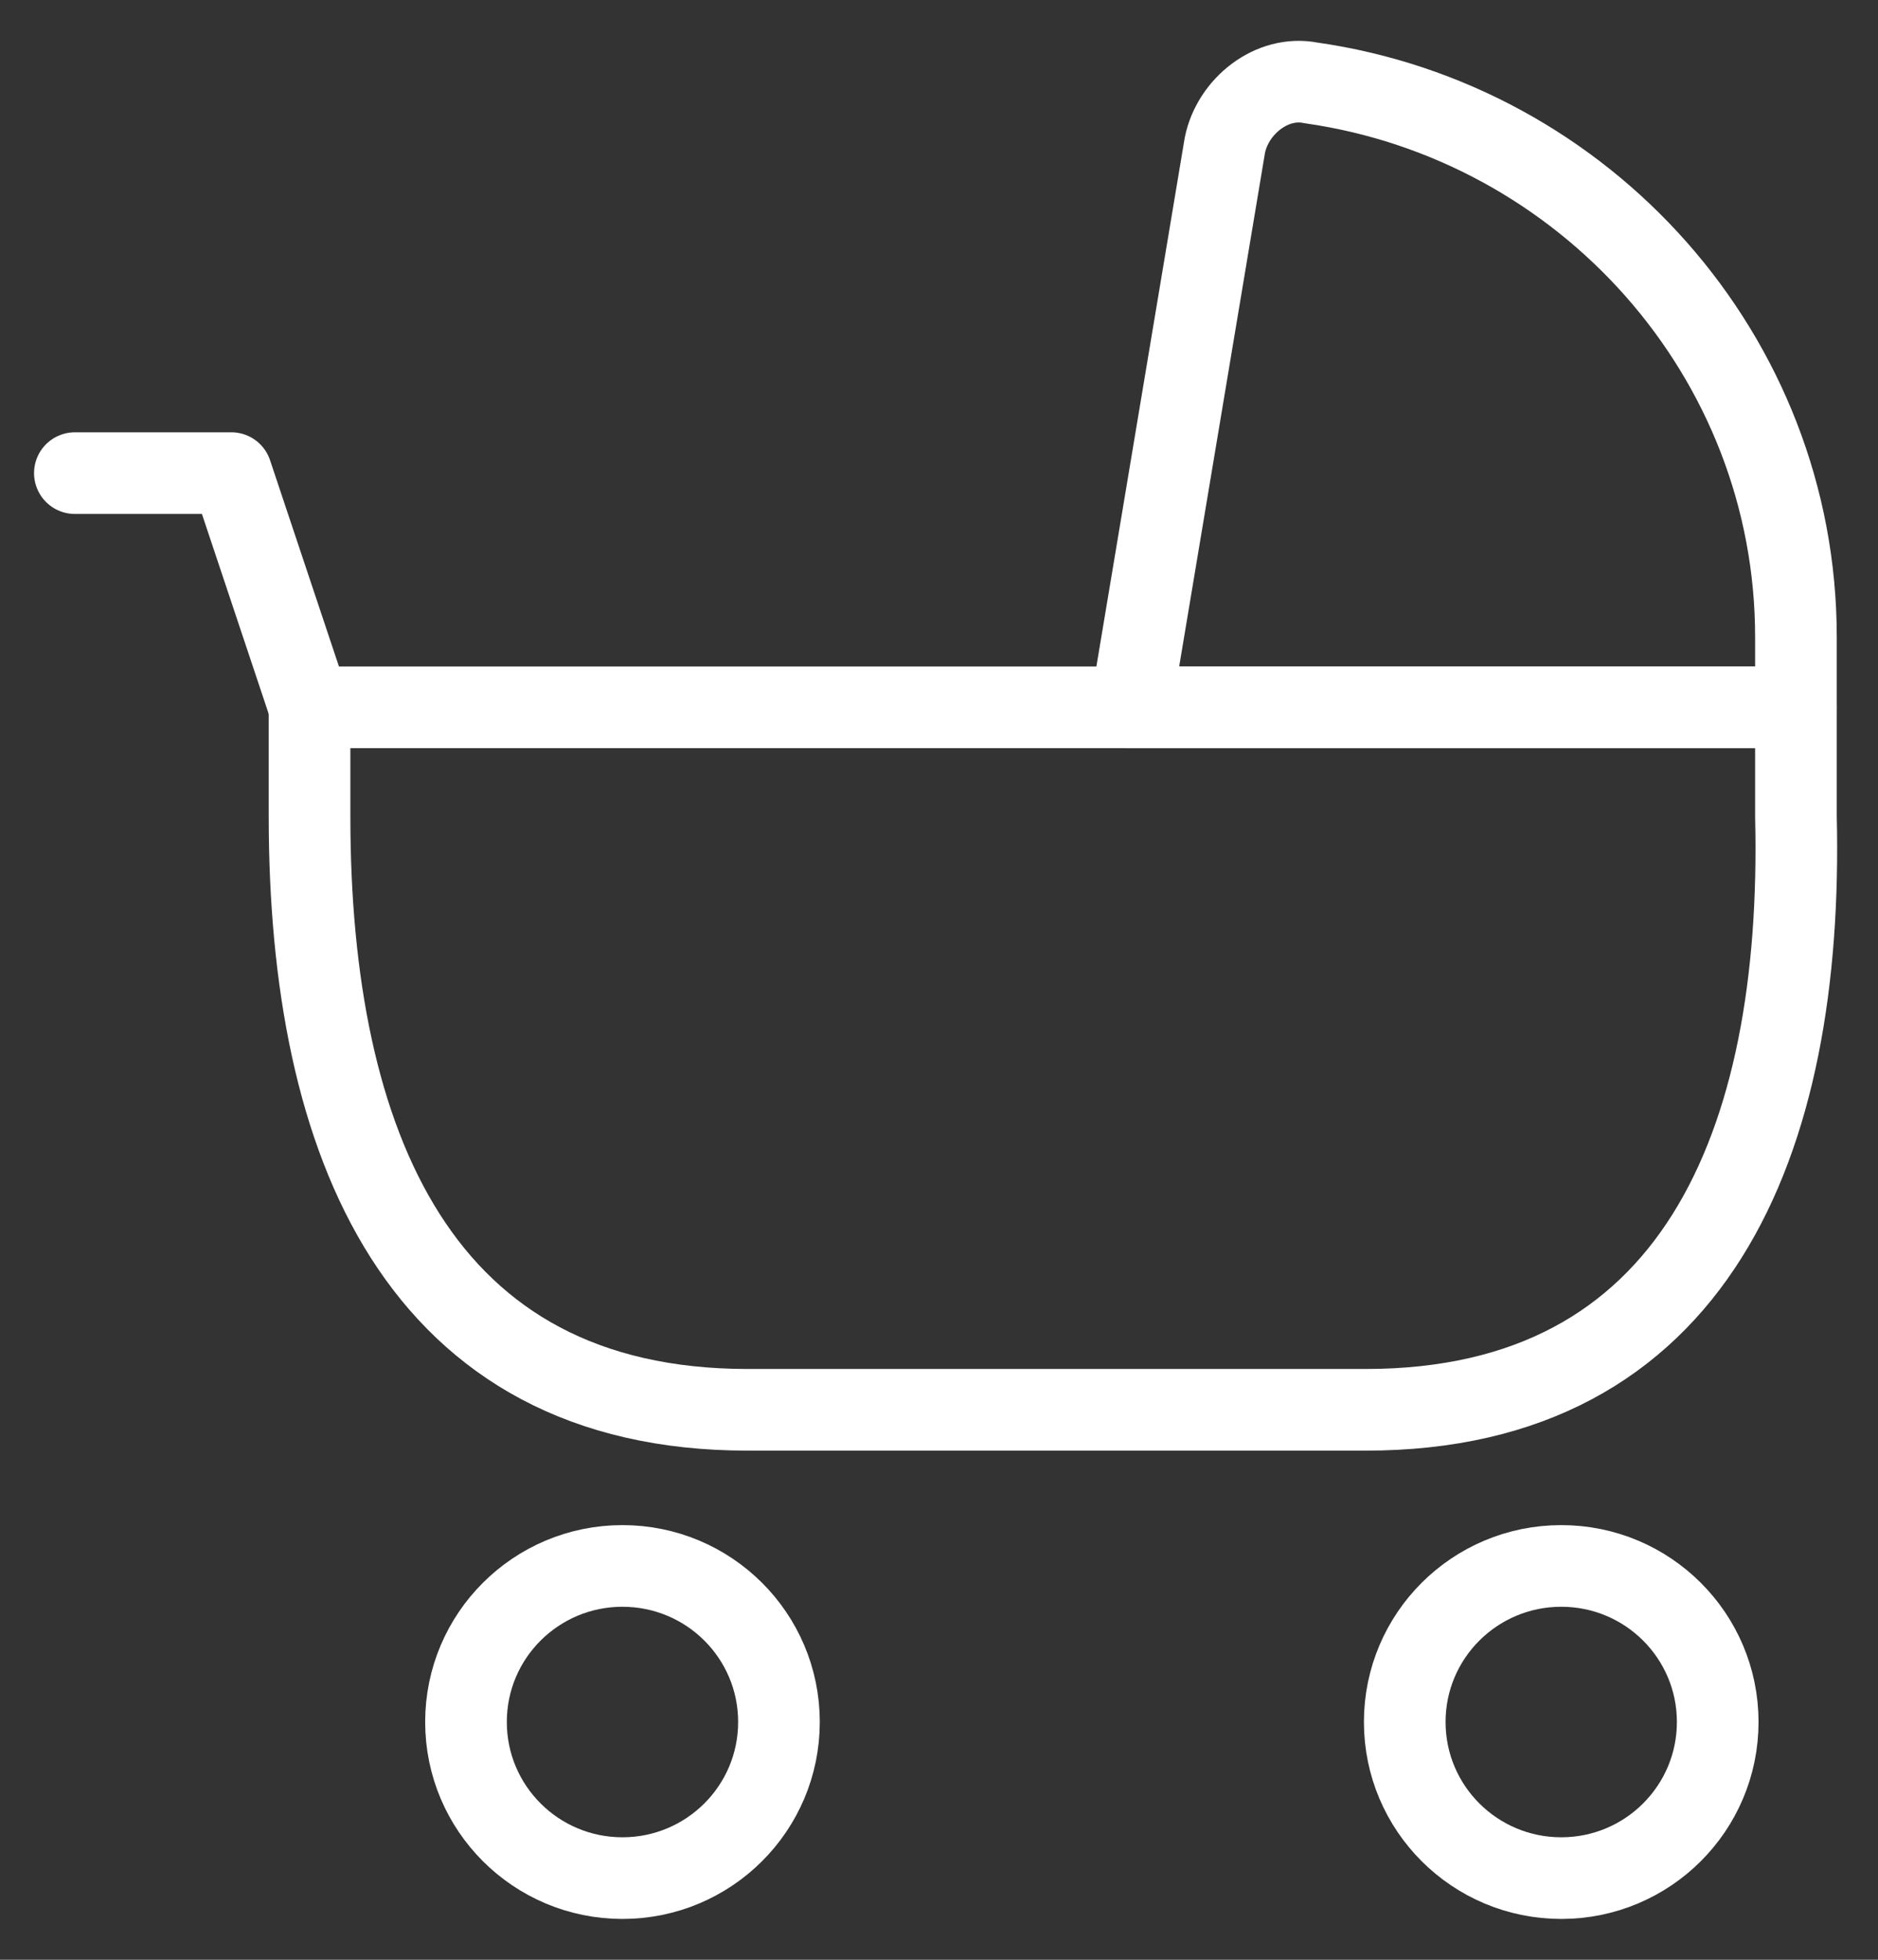 <svg width="23" height="24" viewBox="0 0 23 24" fill="none" xmlns="http://www.w3.org/2000/svg">
<rect x="0" y="0" width="23" height="24" fill="#333333" stroke="none"/>
<path d="M19.121 23C20.179 23 21.037 22.144 21.037 21.088C21.037 20.032 20.179 19.177 19.121 19.177C18.062 19.177 17.204 20.032 17.204 21.088C17.204 22.144 18.062 23 19.121 23Z" stroke="#FFFFFF" stroke-miterlimit="10" stroke-linecap="round" stroke-linejoin="round"/>
<path d="M7.623 23C8.682 23 9.54 22.144 9.54 21.088C9.54 20.032 8.682 19.177 7.623 19.177C6.565 19.177 5.707 20.032 5.707 21.088C5.707 22.144 6.565 23 7.623 23Z" stroke="#FFFFFF" stroke-miterlimit="10" stroke-linecap="round" stroke-linejoin="round"/>
<path d="M16.726 17.265H9.157C5.132 17.265 3.791 14.015 3.791 10V8.662H21.995V10C22.091 14.015 20.75 17.265 16.726 17.265Z" stroke="#FFFFFF" stroke-miterlimit="10" stroke-linecap="round" stroke-linejoin="round"/>
<path d="M15.001 1.779L13.851 8.662H21.995V7.801C21.995 4.36 19.409 1.493 16.055 1.015C15.576 0.919 15.097 1.302 15.001 1.779Z" stroke="#FFFFFF" stroke-miterlimit="10" stroke-linecap="round" stroke-linejoin="round"/>
<path d="M0.917 5.794H2.833L3.791 8.662" stroke="#FFFFFF" stroke-miterlimit="10" stroke-linecap="round" stroke-linejoin="round"/>
</svg>
